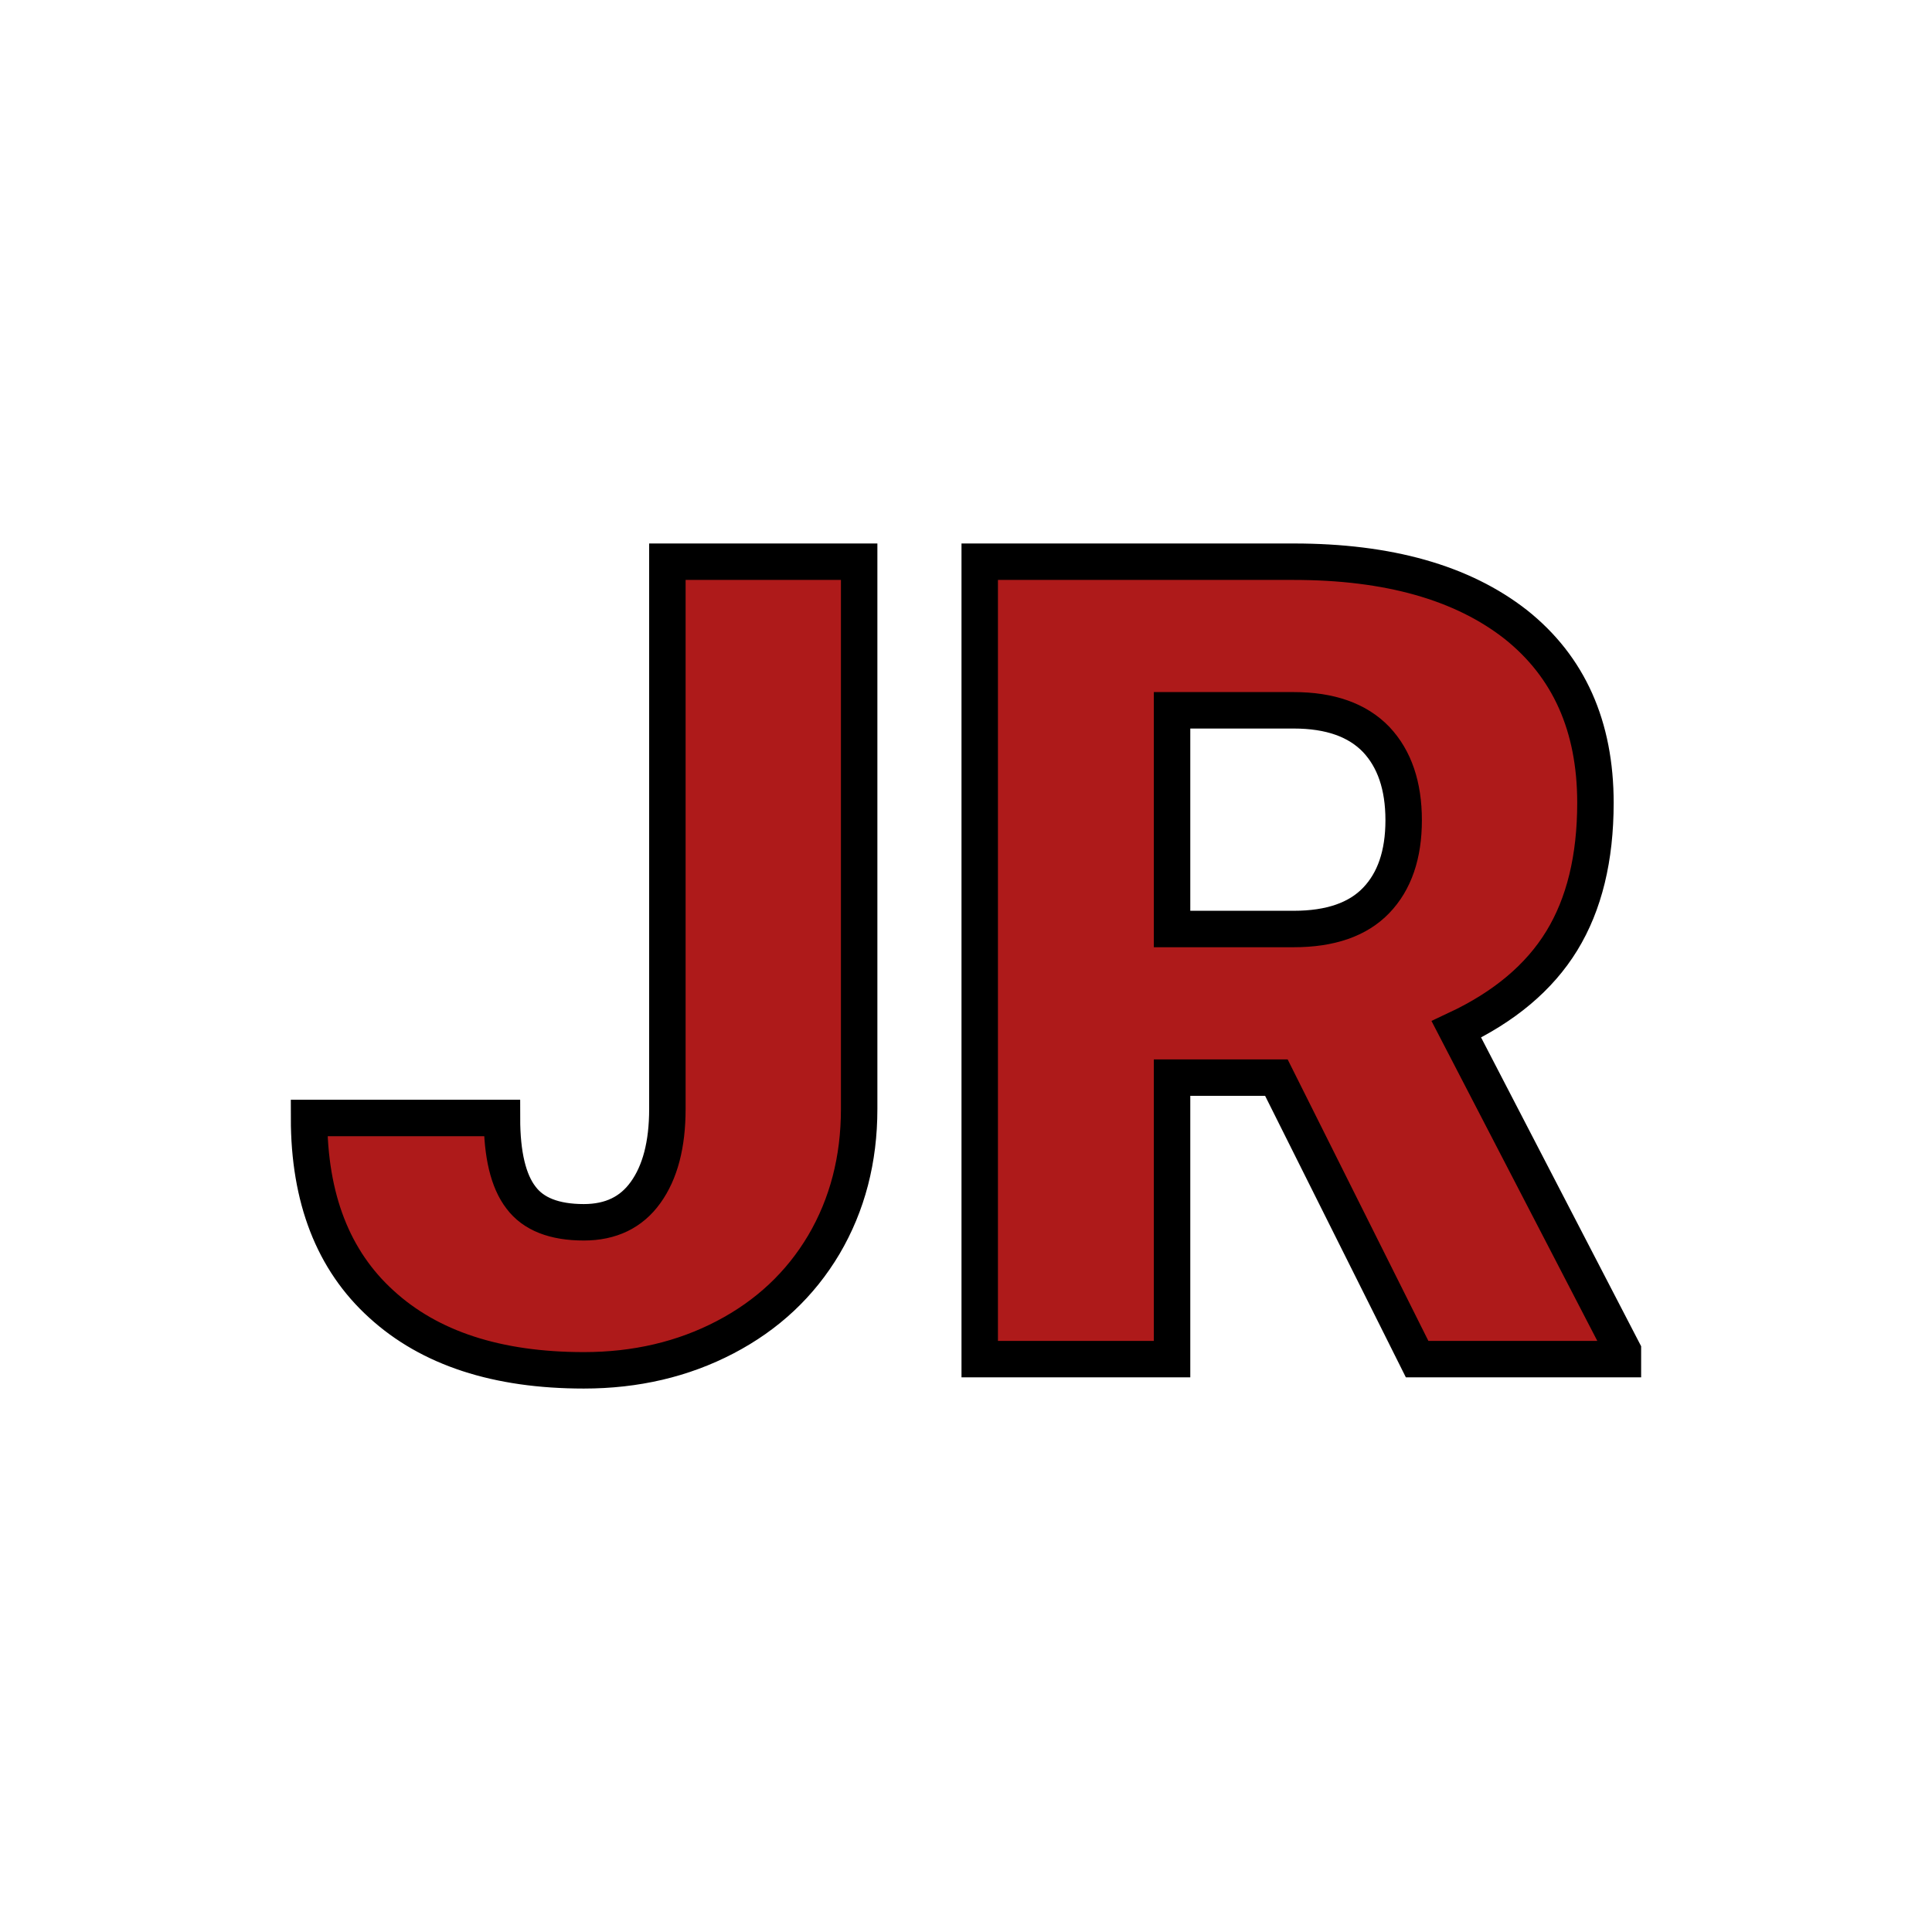 <svg xmlns="http://www.w3.org/2000/svg" version="1.1" xmlns:xlink="http://www.w3.org/1999/xlink" width="200" height="200"><svg xmlns="http://www.w3.org/2000/svg" version="1.1" xmlns:xlink="http://www.w3.org/1999/xlink" viewBox="0 0 200 200"><rect width="200" height="200" fill="url('#gradient')"></rect><defs><linearGradient id="SvgjsLinearGradient1006" gradientTransform="rotate(45 0.5 0.5)"><stop offset="0%" stop-color="#000000"></stop><stop offset="100%" stop-color="#4c76d5"></stop></linearGradient></defs><g><g fill="#ae1a1a" transform="matrix(5.805,0,0,5.805,29.961,140.695)" stroke="#000000" stroke-width="0.65"><path d="M6.74-4.46L6.74-14.22L10.16-14.22L10.16-4.46Q10.16-3.11 9.53-2.04Q8.90-0.98 7.77-0.39Q6.64 0.20 5.25 0.20L5.25 0.20Q2.93 0.20 1.64-0.98Q0.35-2.15 0.35-4.30L0.35-4.30L3.79-4.30Q3.79-3.32 4.13-2.88Q4.46-2.44 5.25-2.44L5.25-2.44Q5.97-2.44 6.35-2.97Q6.74-3.51 6.74-4.46L6.74-4.46ZM20.11 0L17.60-5.02L15.74-5.02L15.74 0L12.31 0L12.31-14.22L17.91-14.22Q20.44-14.22 21.87-13.10Q23.29-11.97 23.29-9.92L23.29-9.92Q23.29-8.44 22.69-7.46Q22.09-6.48 20.81-5.88L20.81-5.88L23.78-0.15L23.78 0L20.11 0ZM15.74-11.57L15.74-7.67L17.91-7.67Q18.89-7.67 19.38-8.18Q19.87-8.69 19.87-9.61Q19.87-10.53 19.38-11.05Q18.88-11.57 17.91-11.57L17.91-11.57L15.74-11.57Z"></path></g></g></svg><style>@media (prefers-color-scheme: light) { :root { filter: none; } }
@media (prefers-color-scheme: dark) { :root { filter: none; } }
</style></svg>